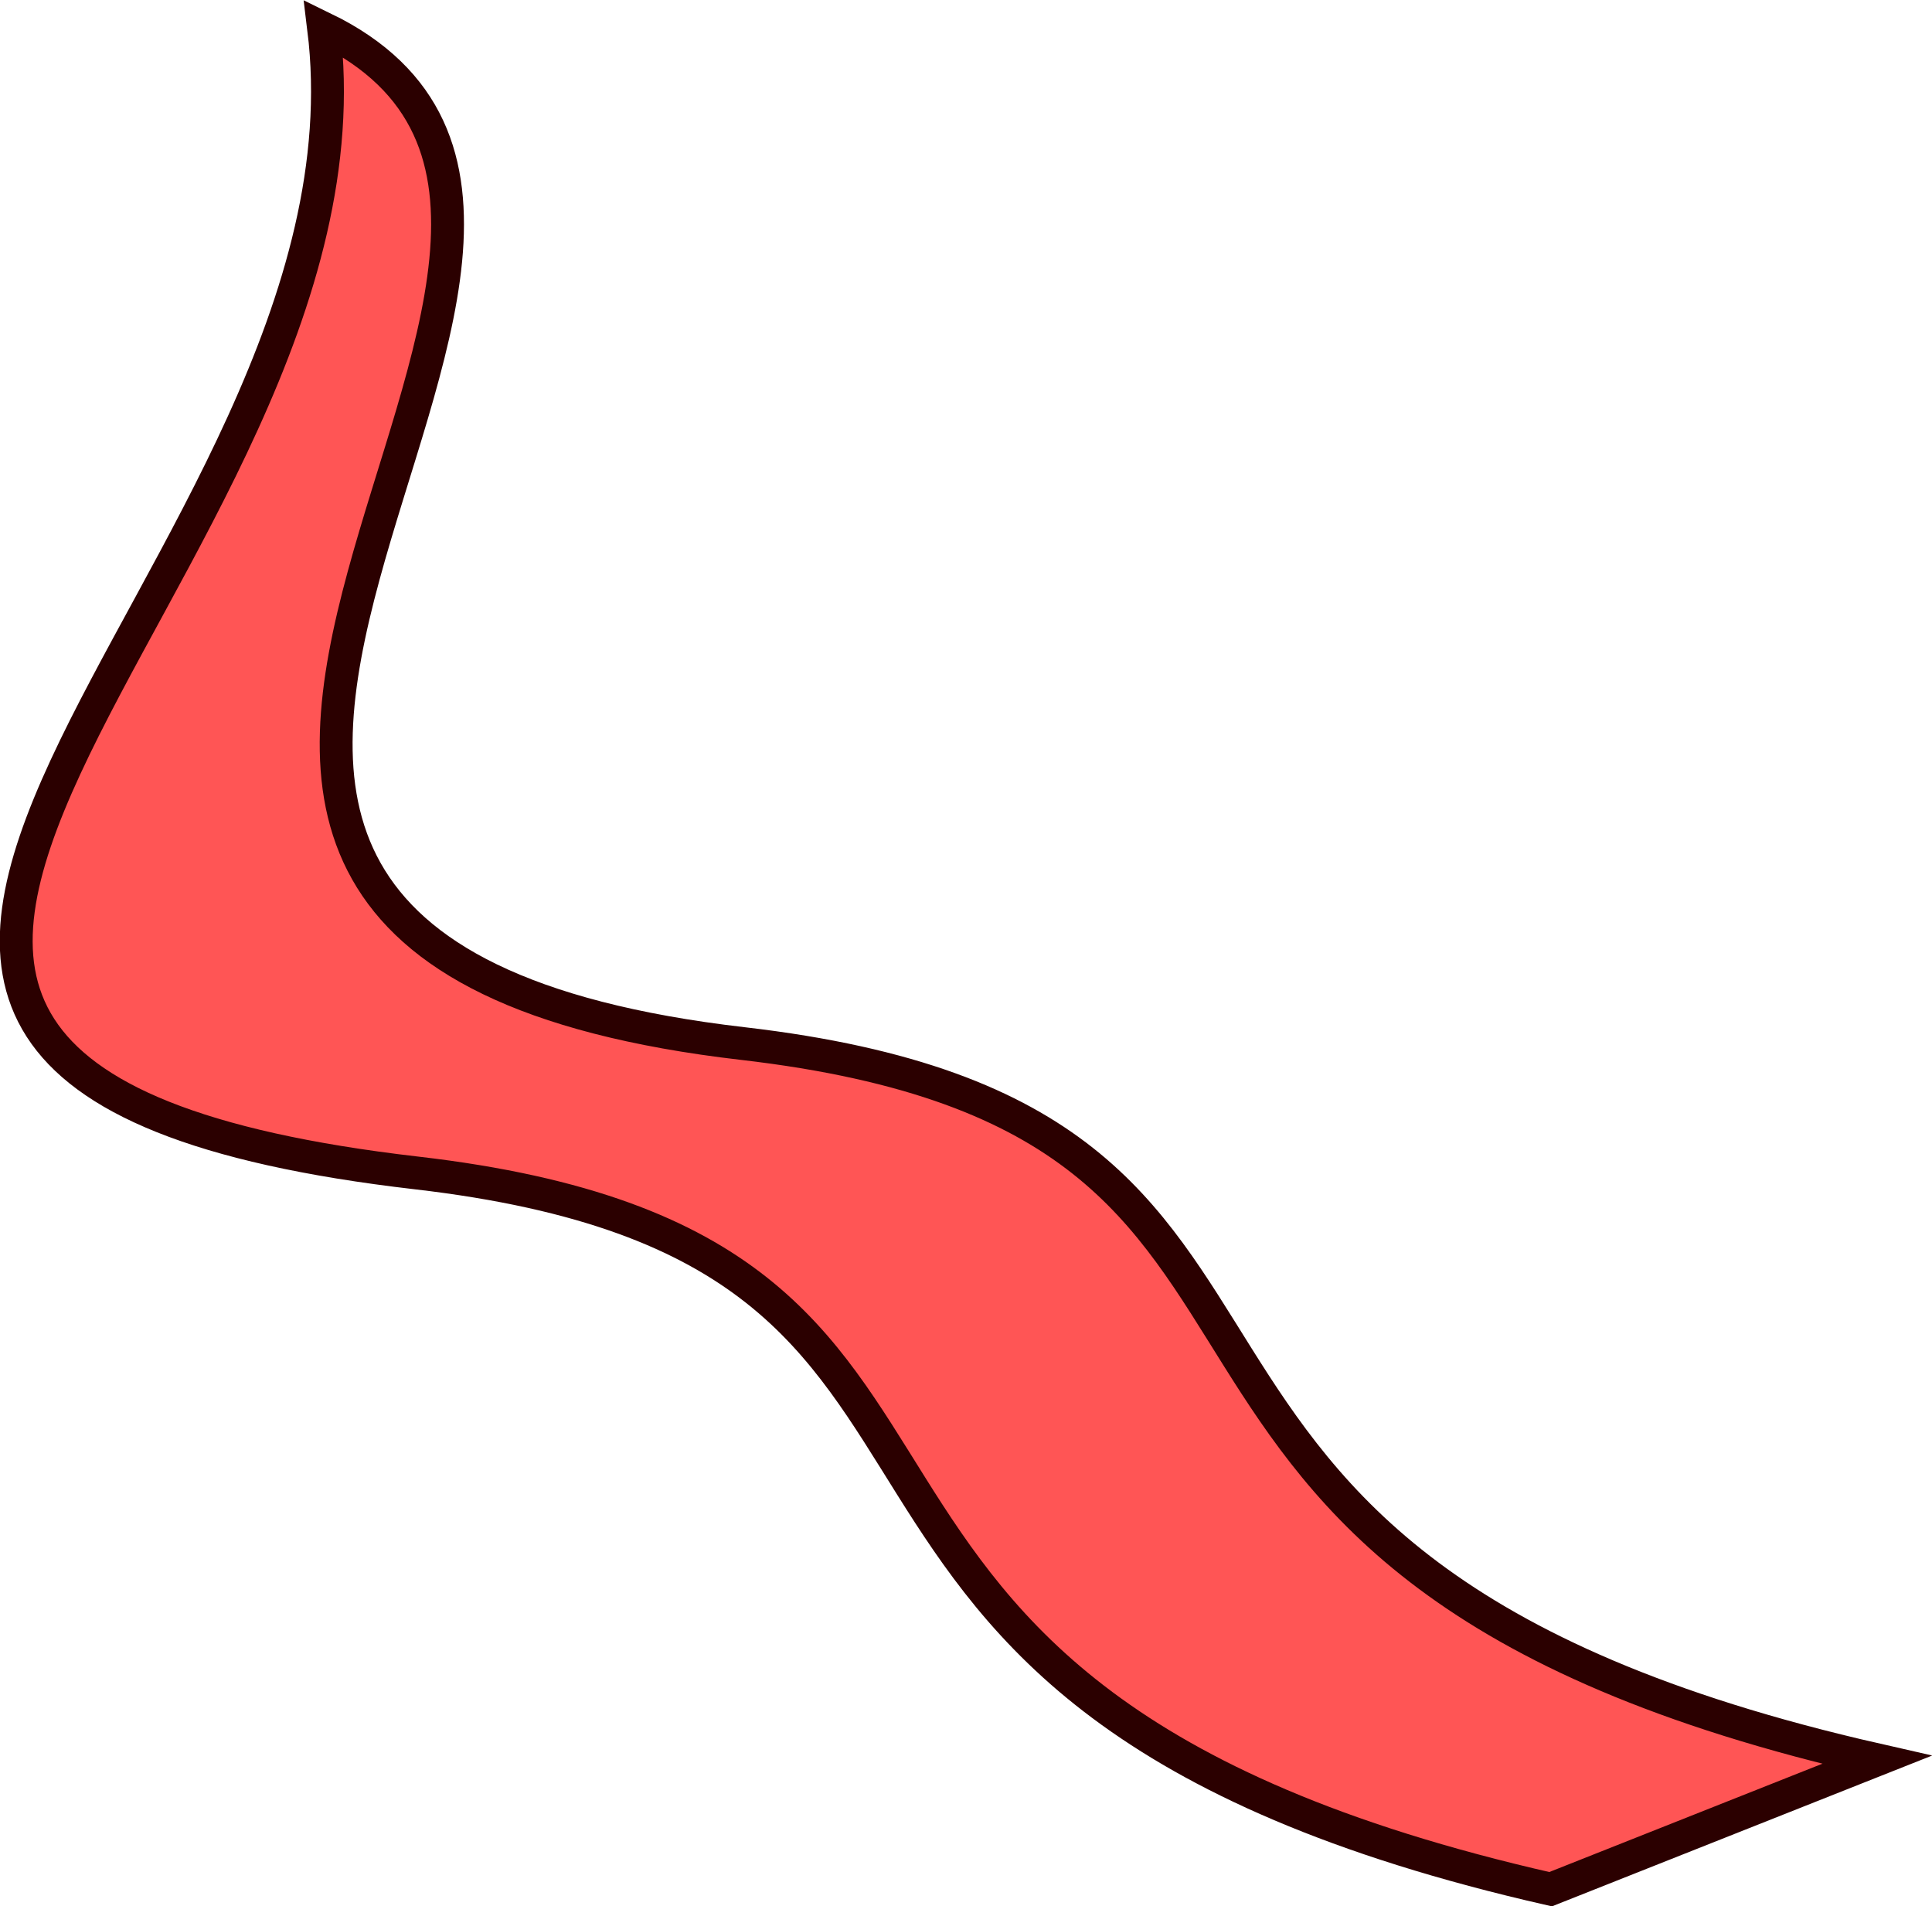 <?xml version="1.0" encoding="UTF-8" standalone="no"?>
<!-- Created with Inkscape (http://www.inkscape.org/) -->

<svg
   xmlns:dc="http://purl.org/dc/elements/1.1/"
   xmlns:cc="http://creativecommons.org/ns#"
   xmlns:rdf="http://www.w3.org/1999/02/22-rdf-syntax-ns#"
   xmlns:svg="http://www.w3.org/2000/svg"
   xmlns="http://www.w3.org/2000/svg"
   xmlns:sodipodi="http://sodipodi.sourceforge.net/DTD/sodipodi-0.dtd"
   xmlns:inkscape="http://www.inkscape.org/namespaces/inkscape"
   width="115.297"
   height="113.75"
   id="svg4401"
   version="1.1"
   inkscape:version="0.48.3.1 r9886"
   sodipodi:docname="selection-freehand.svg">
  <title
     id="title4966">Freehand symbol</title>
  <defs
     id="defs4403" />
  <sodipodi:namedview
     id="base"
     pagecolor="#ffffff"
     bordercolor="#666666"
     borderopacity="1.0"
     inkscape:pageopacity="0.0"
     inkscape:pageshadow="2"
     inkscape:zoom="3.959798"
     inkscape:cx="107.77734"
     inkscape:cy="57.950169"
     inkscape:document-units="px"
     inkscape:current-layer="layer1"
     showgrid="false"
     inkscape:snap-bbox="true"
     showborder="true"
     fit-margin-top="0"
     fit-margin-left="0"
     fit-margin-right="0"
     fit-margin-bottom="0"
     inkscape:window-width="1916"
     inkscape:window-height="1028"
     inkscape:window-x="0"
     inkscape:window-y="18"
     inkscape:window-maximized="0" />
  <g
     inkscape:label="Ebene 1"
     inkscape:groupmode="layer"
     id="layer1"
     transform="translate(-65.766,-436.156)">
    <path
       id="path4429-9"
       style="fill:#ff5555;stroke:#2b0000;stroke-width:1.962;stroke-linecap:butt;stroke-linejoin:miter;stroke-miterlimit:4;stroke-opacity:1;stroke-dasharray:none"
       d="m 177.772,541.161 c -51.732,-11.752 -27.429,-38.079 -67.673,-42.737 -52.494,-6.076 0.48,-48.183 -25.018,-60.58 4.014,32.547 -46.945,62.225 5.549,68.301 40.244,4.658 15.941,30.985 67.673,42.737 z"
       inkscape:connector-curvature="0"
       sodipodi:nodetypes="cscscc" />
  </g>
</svg>
